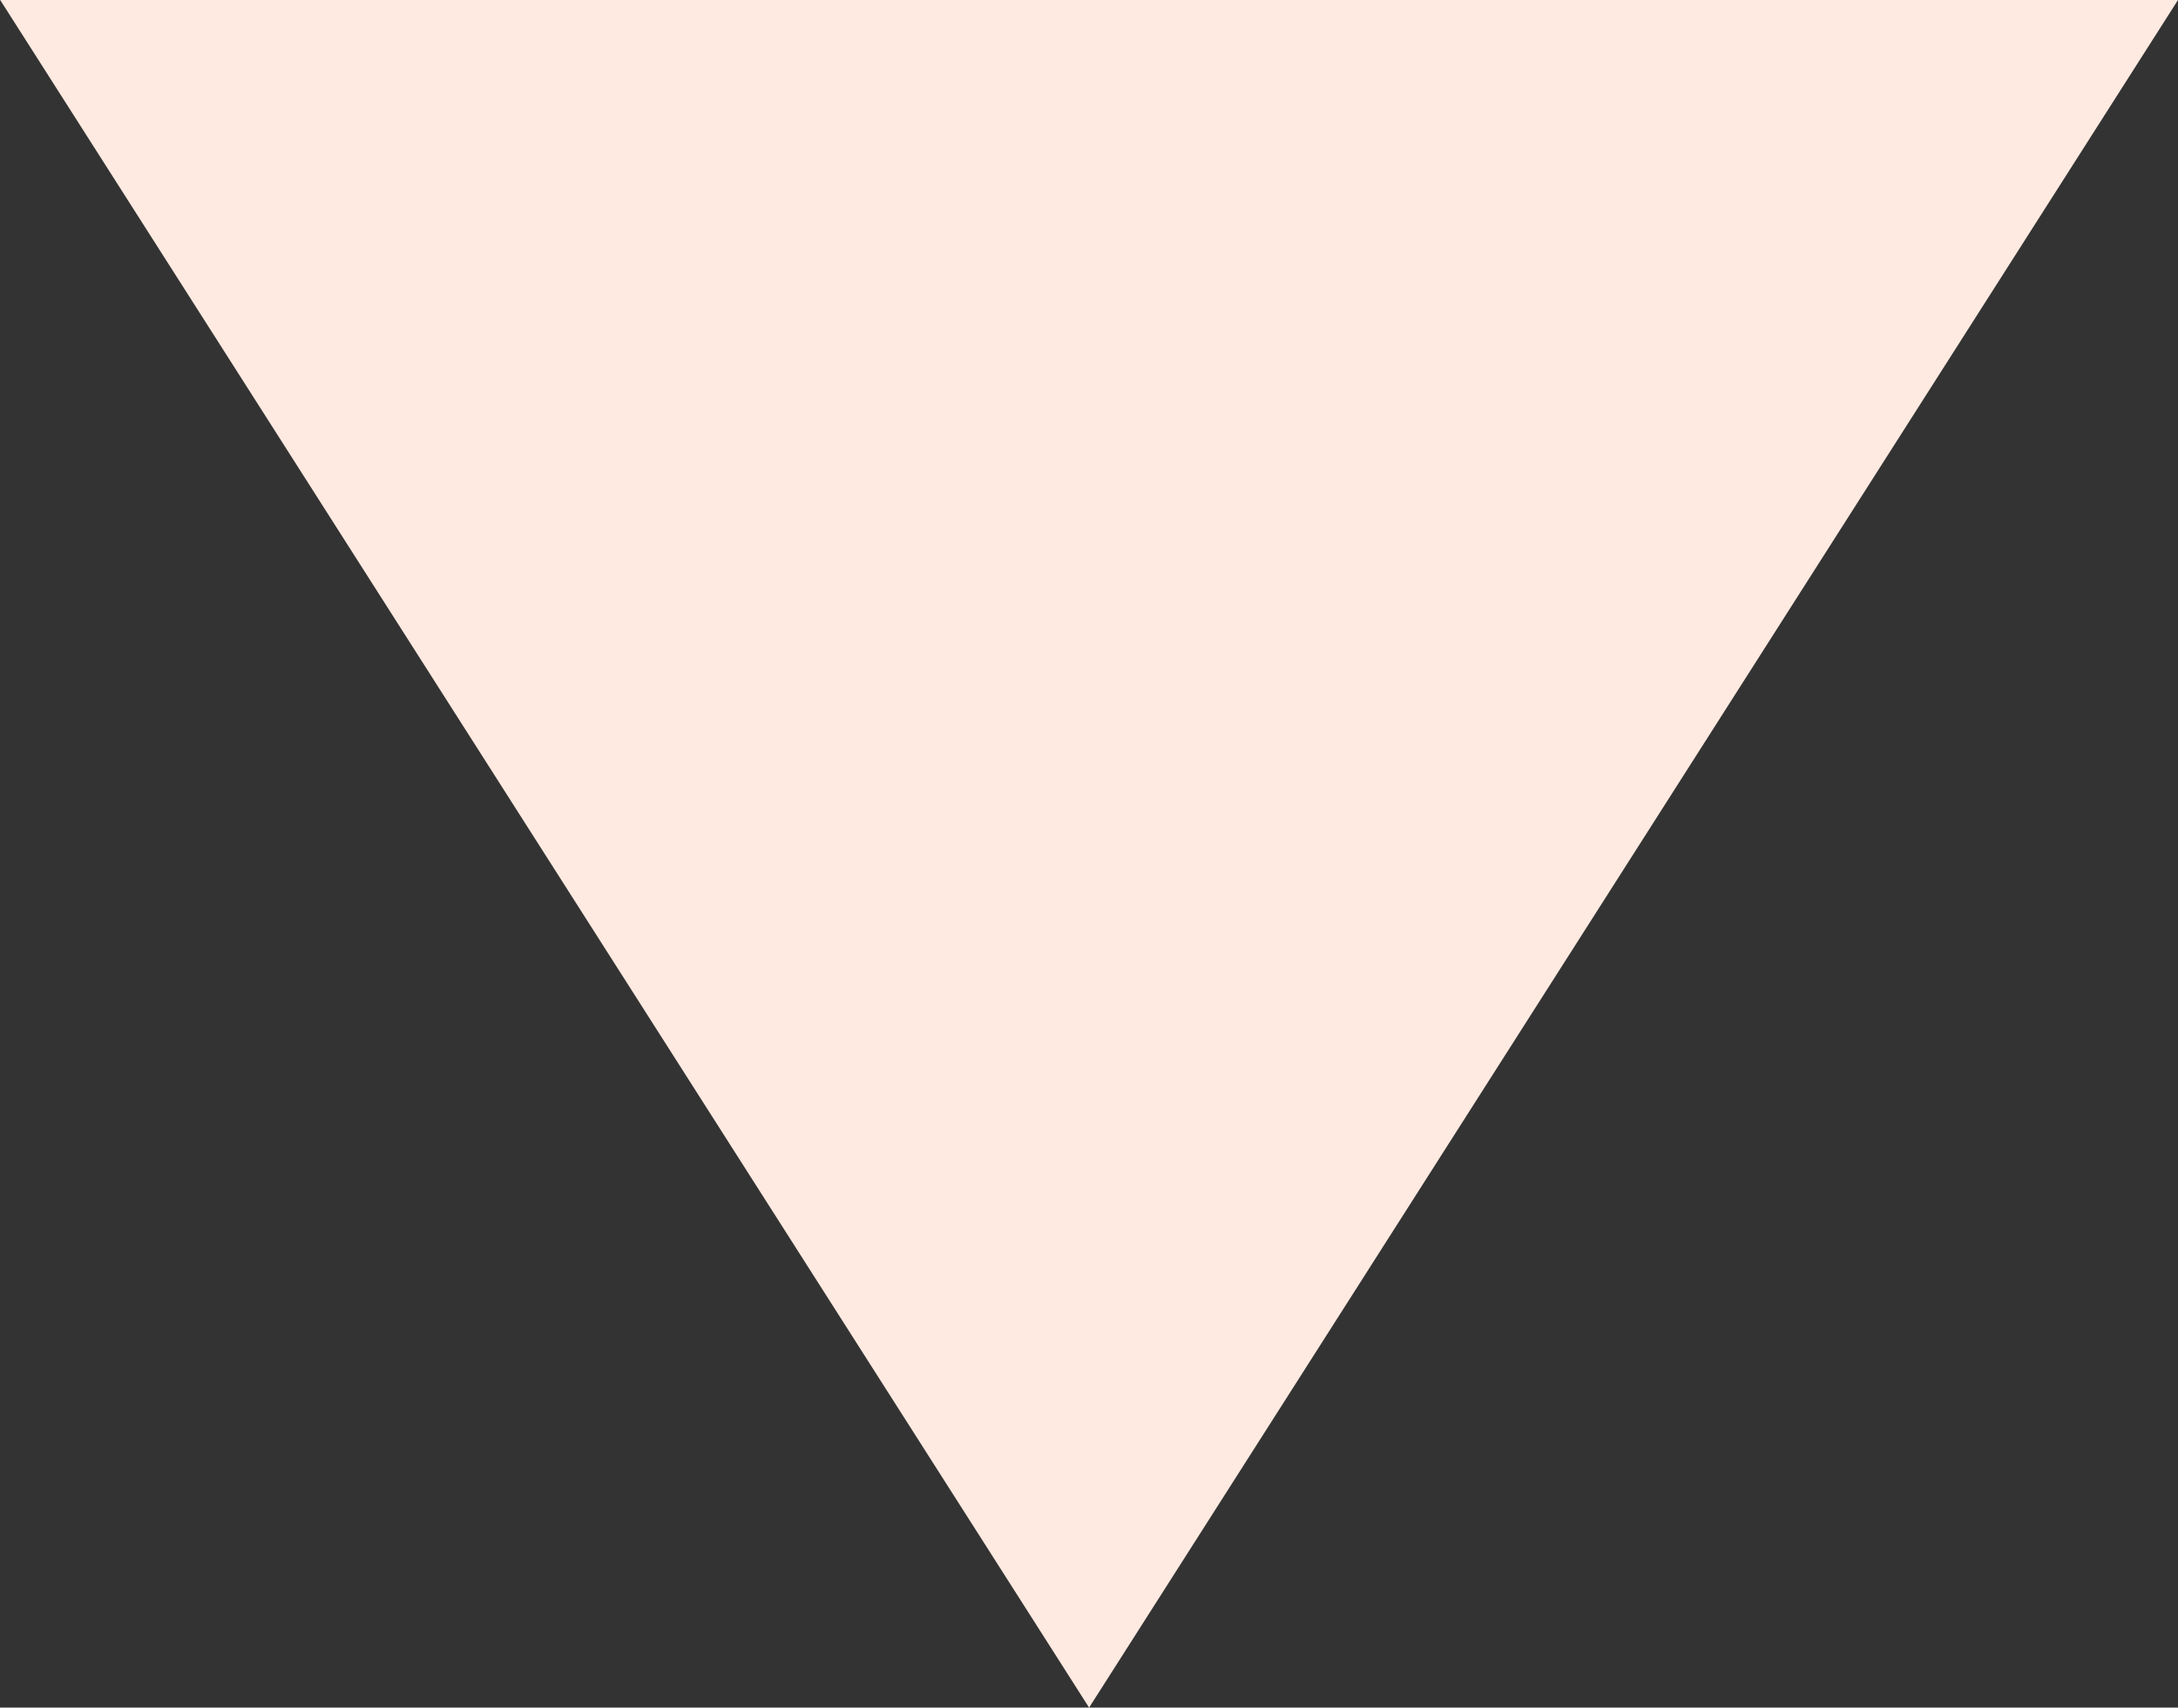 <svg xmlns="http://www.w3.org/2000/svg" width="10.979" height="8.61" viewBox="0 0 10.979 8.61">
    <rect x="0" y="0" width="10.979" height="8.61" fill="#333333" stroke="none"/>
    <path id="md-play" fill="#ffeae1" d="M96,52V62.978l8.61-5.489Z" transform="translate(62.979 -96) rotate(90)"/>
</svg>
